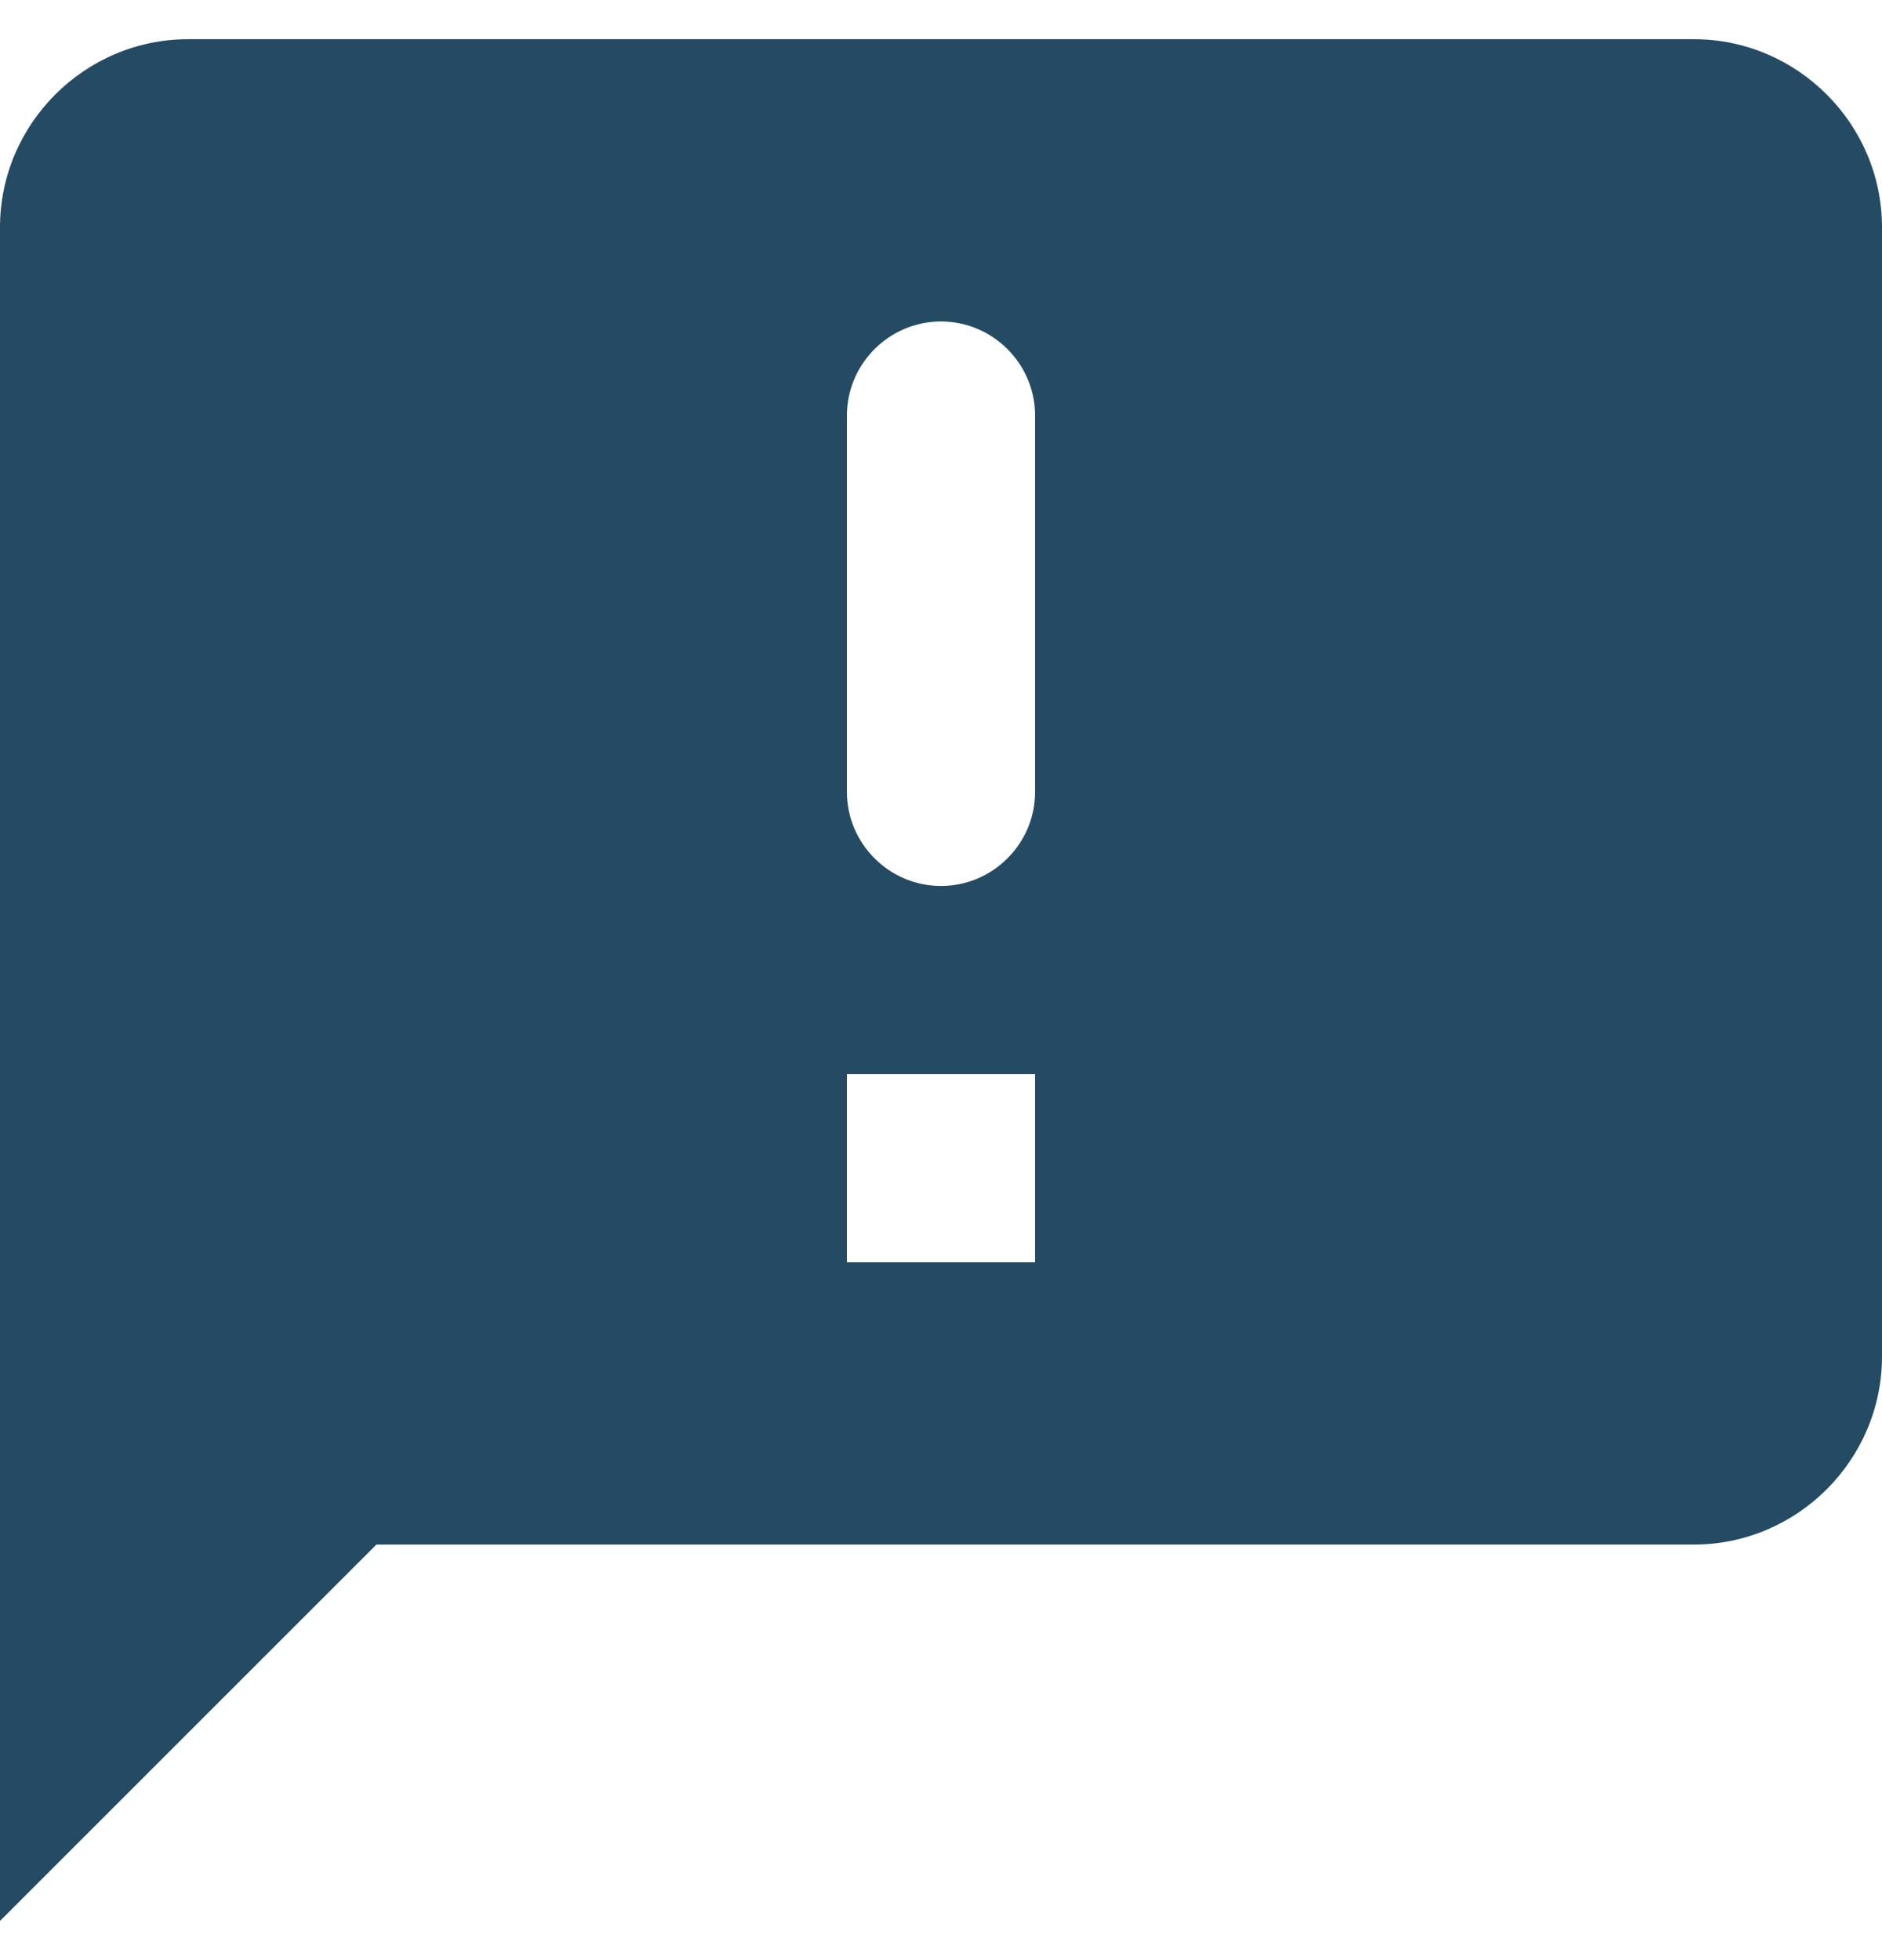 <svg width="24" height="25" viewBox="0 0 24 25" fill="none" xmlns="http://www.w3.org/2000/svg">
<path d="M21.6 0.5H2.4C1.08 0.5 0 1.58 0 2.9V24.5L4.8 19.7H21.6C22.92 19.7 24 18.62 24 17.3V2.9C24 1.58 22.92 0.5 21.6 0.5ZM12 11.3C11.34 11.3 10.8 10.76 10.8 10.1V5.3C10.8 4.64 11.34 4.1 12 4.1C12.66 4.1 13.2 4.64 13.2 5.3V10.1C13.2 10.76 12.66 11.3 12 11.3ZM13.2 16.1H10.8V13.7H13.2V16.1Z" fill="#244A64"/>
</svg>
